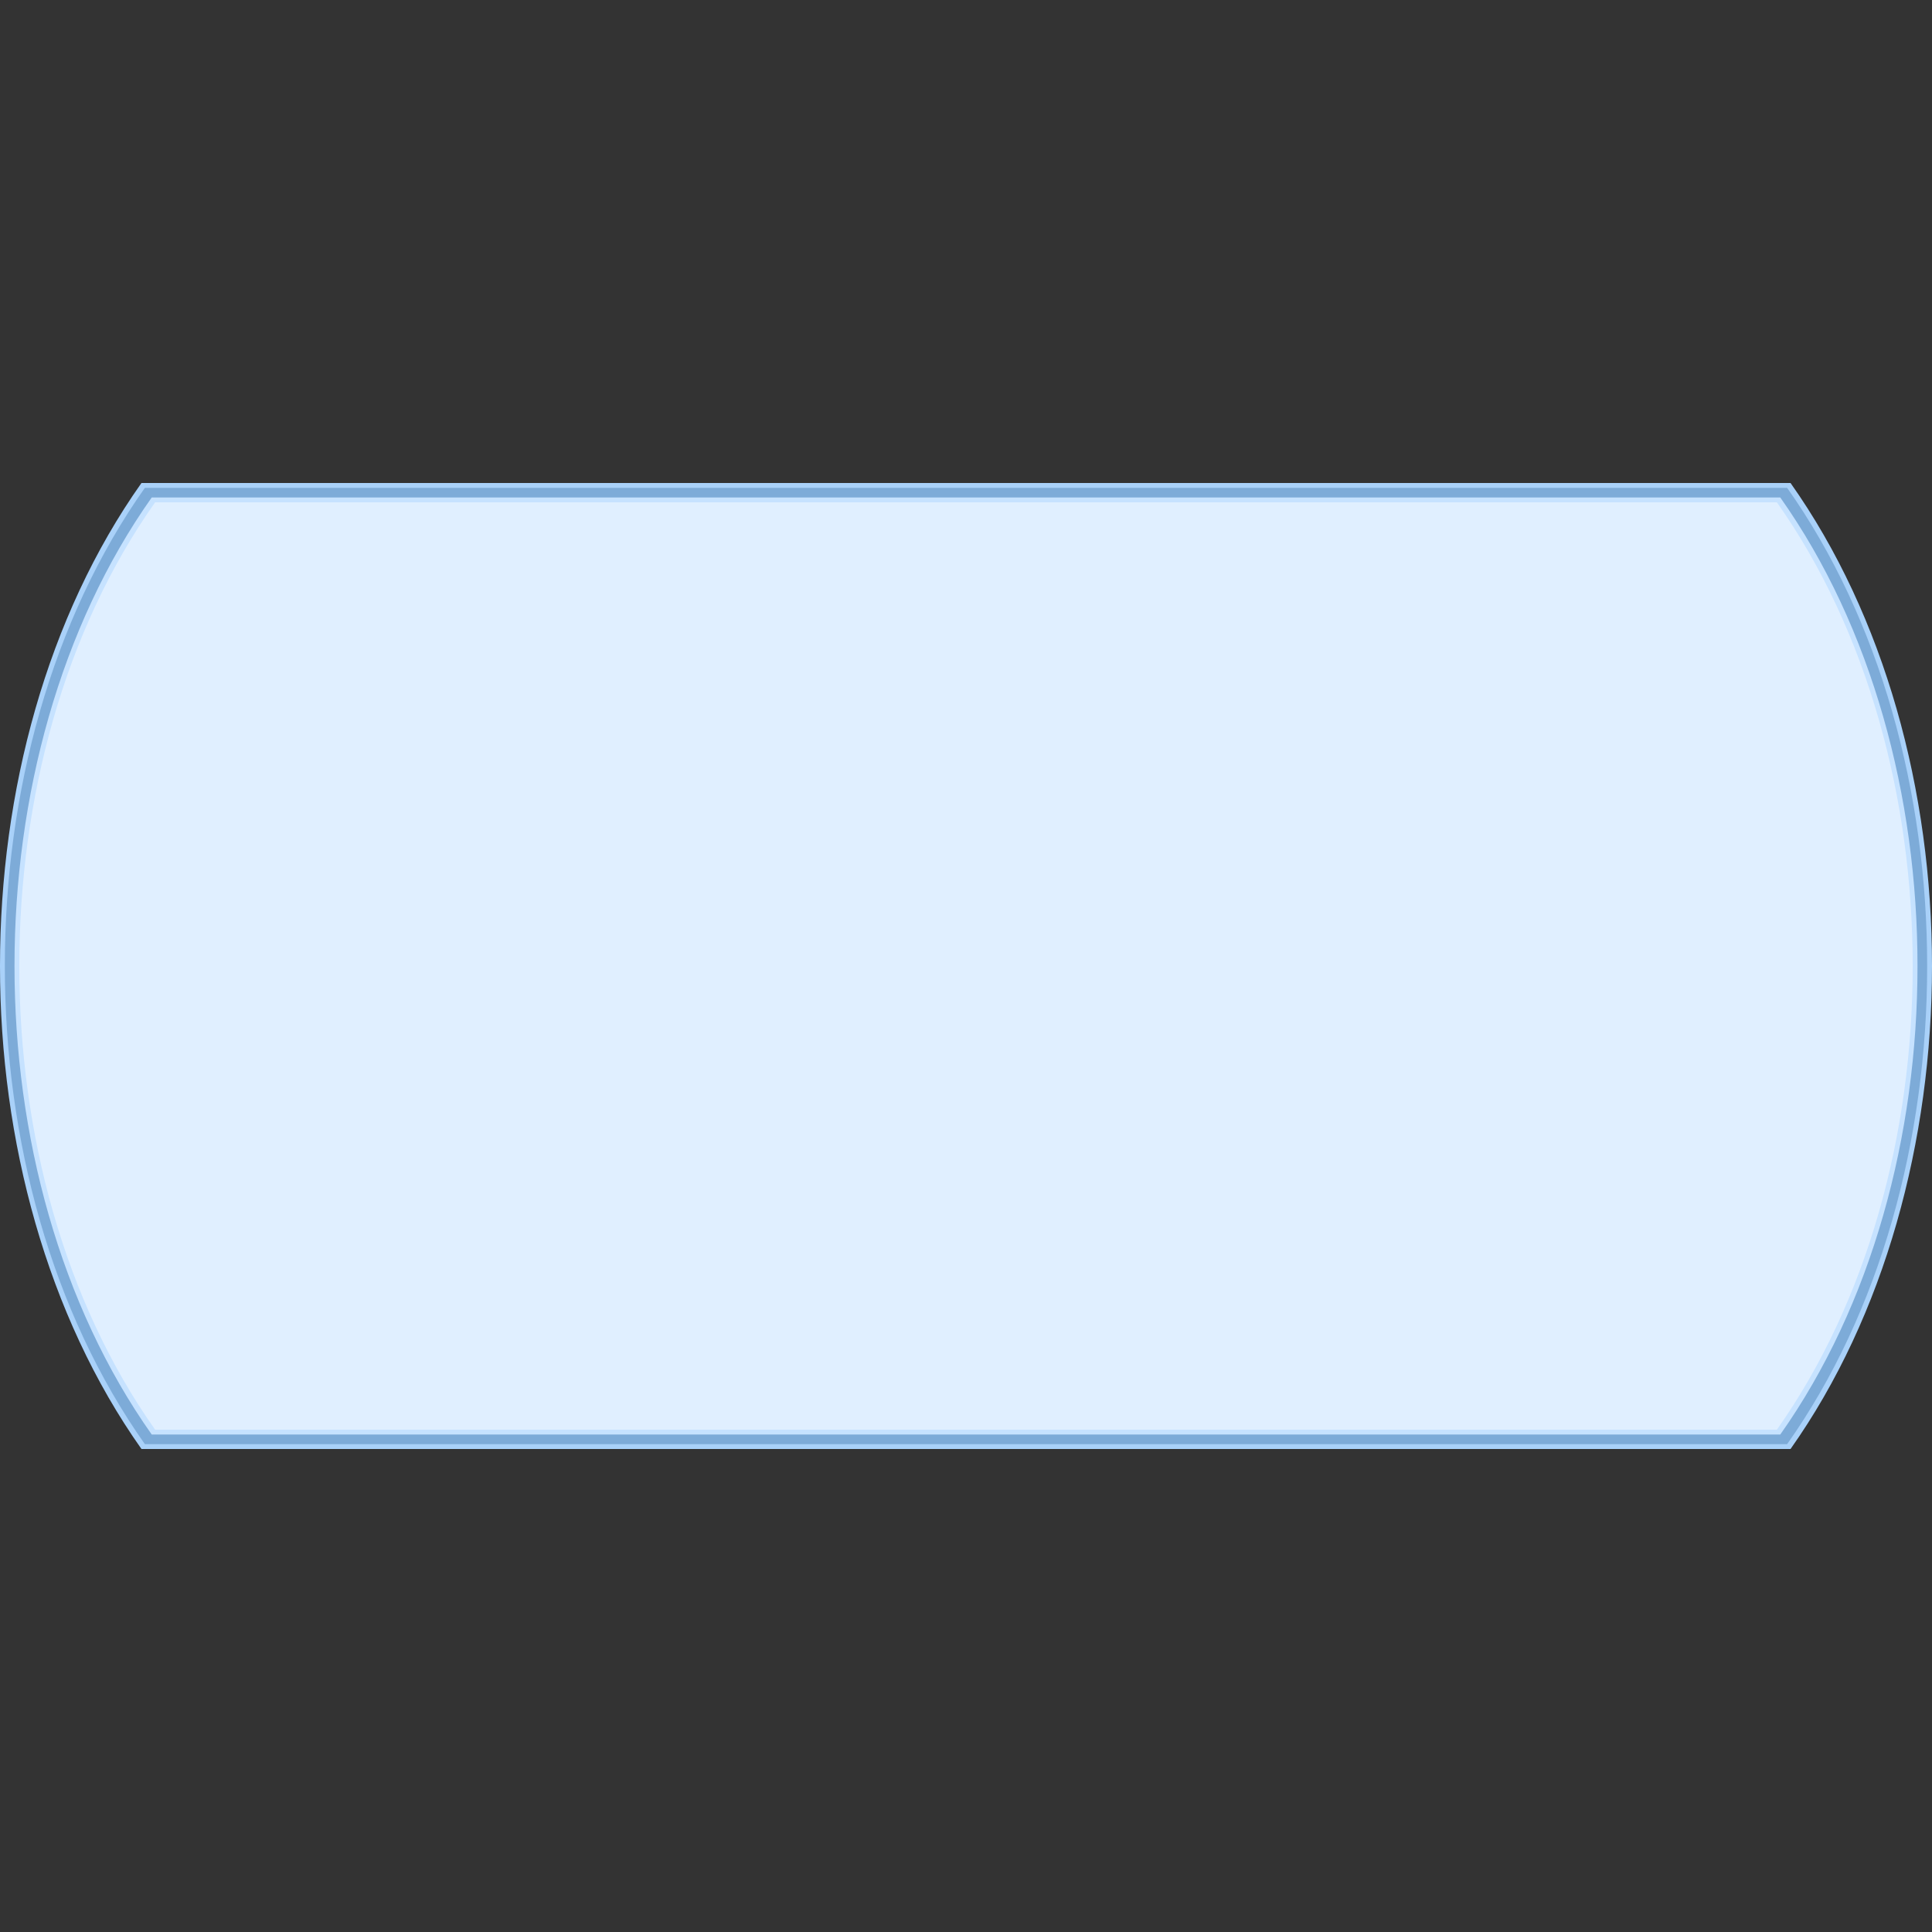 <svg version="1.1" id="Layer_1" xmlns="http://www.w3.org/2000/svg" xmlns:xlink="http://www.w3.org/1999/xlink" x="0px" y="0px" viewBox="0 0 100 100" xml:space="preserve"><rect x="0" y="0" width="100" height="100" fill="#333333" stroke="none"/><desc>Copyright Opto 22</desc> <svg><g>
	<g id="frame">
		<rect fill="none" width="100" height="100"></rect>
	</g>
	<g id="shape">
		<path fill="#a9d1f9" d="M92.678,25c9.763,13.807,9.763,36.193,0,50H7.322c-9.763-13.807-9.763-36.193,0-50H92.678z"></path>
	</g>
	<g id="dark">
		<path fill="#7dabd8" d="M92.501,25.25c9.665,13.669,9.665,35.831,0,49.5H7.499c-9.665-13.669-9.665-35.831,0-49.5H92.501z"></path>
	</g>
	<g id="light">
		<path fill="#c6e2ff" d="M92.147,74.25c9.47-13.393,9.47-35.107,0-48.5H7.853c-9.47,13.393-9.47,35.107,0,48.5H92.147z"></path>
	</g>
	<g id="hlight">
		<path fill="#e0efff" d="M91.971,74c9.373-13.255,9.373-34.745,0-48H8.029c-9.373,13.255-9.373,34.745,0,48H91.971z"></path>
	</g>
</g></svg></svg>